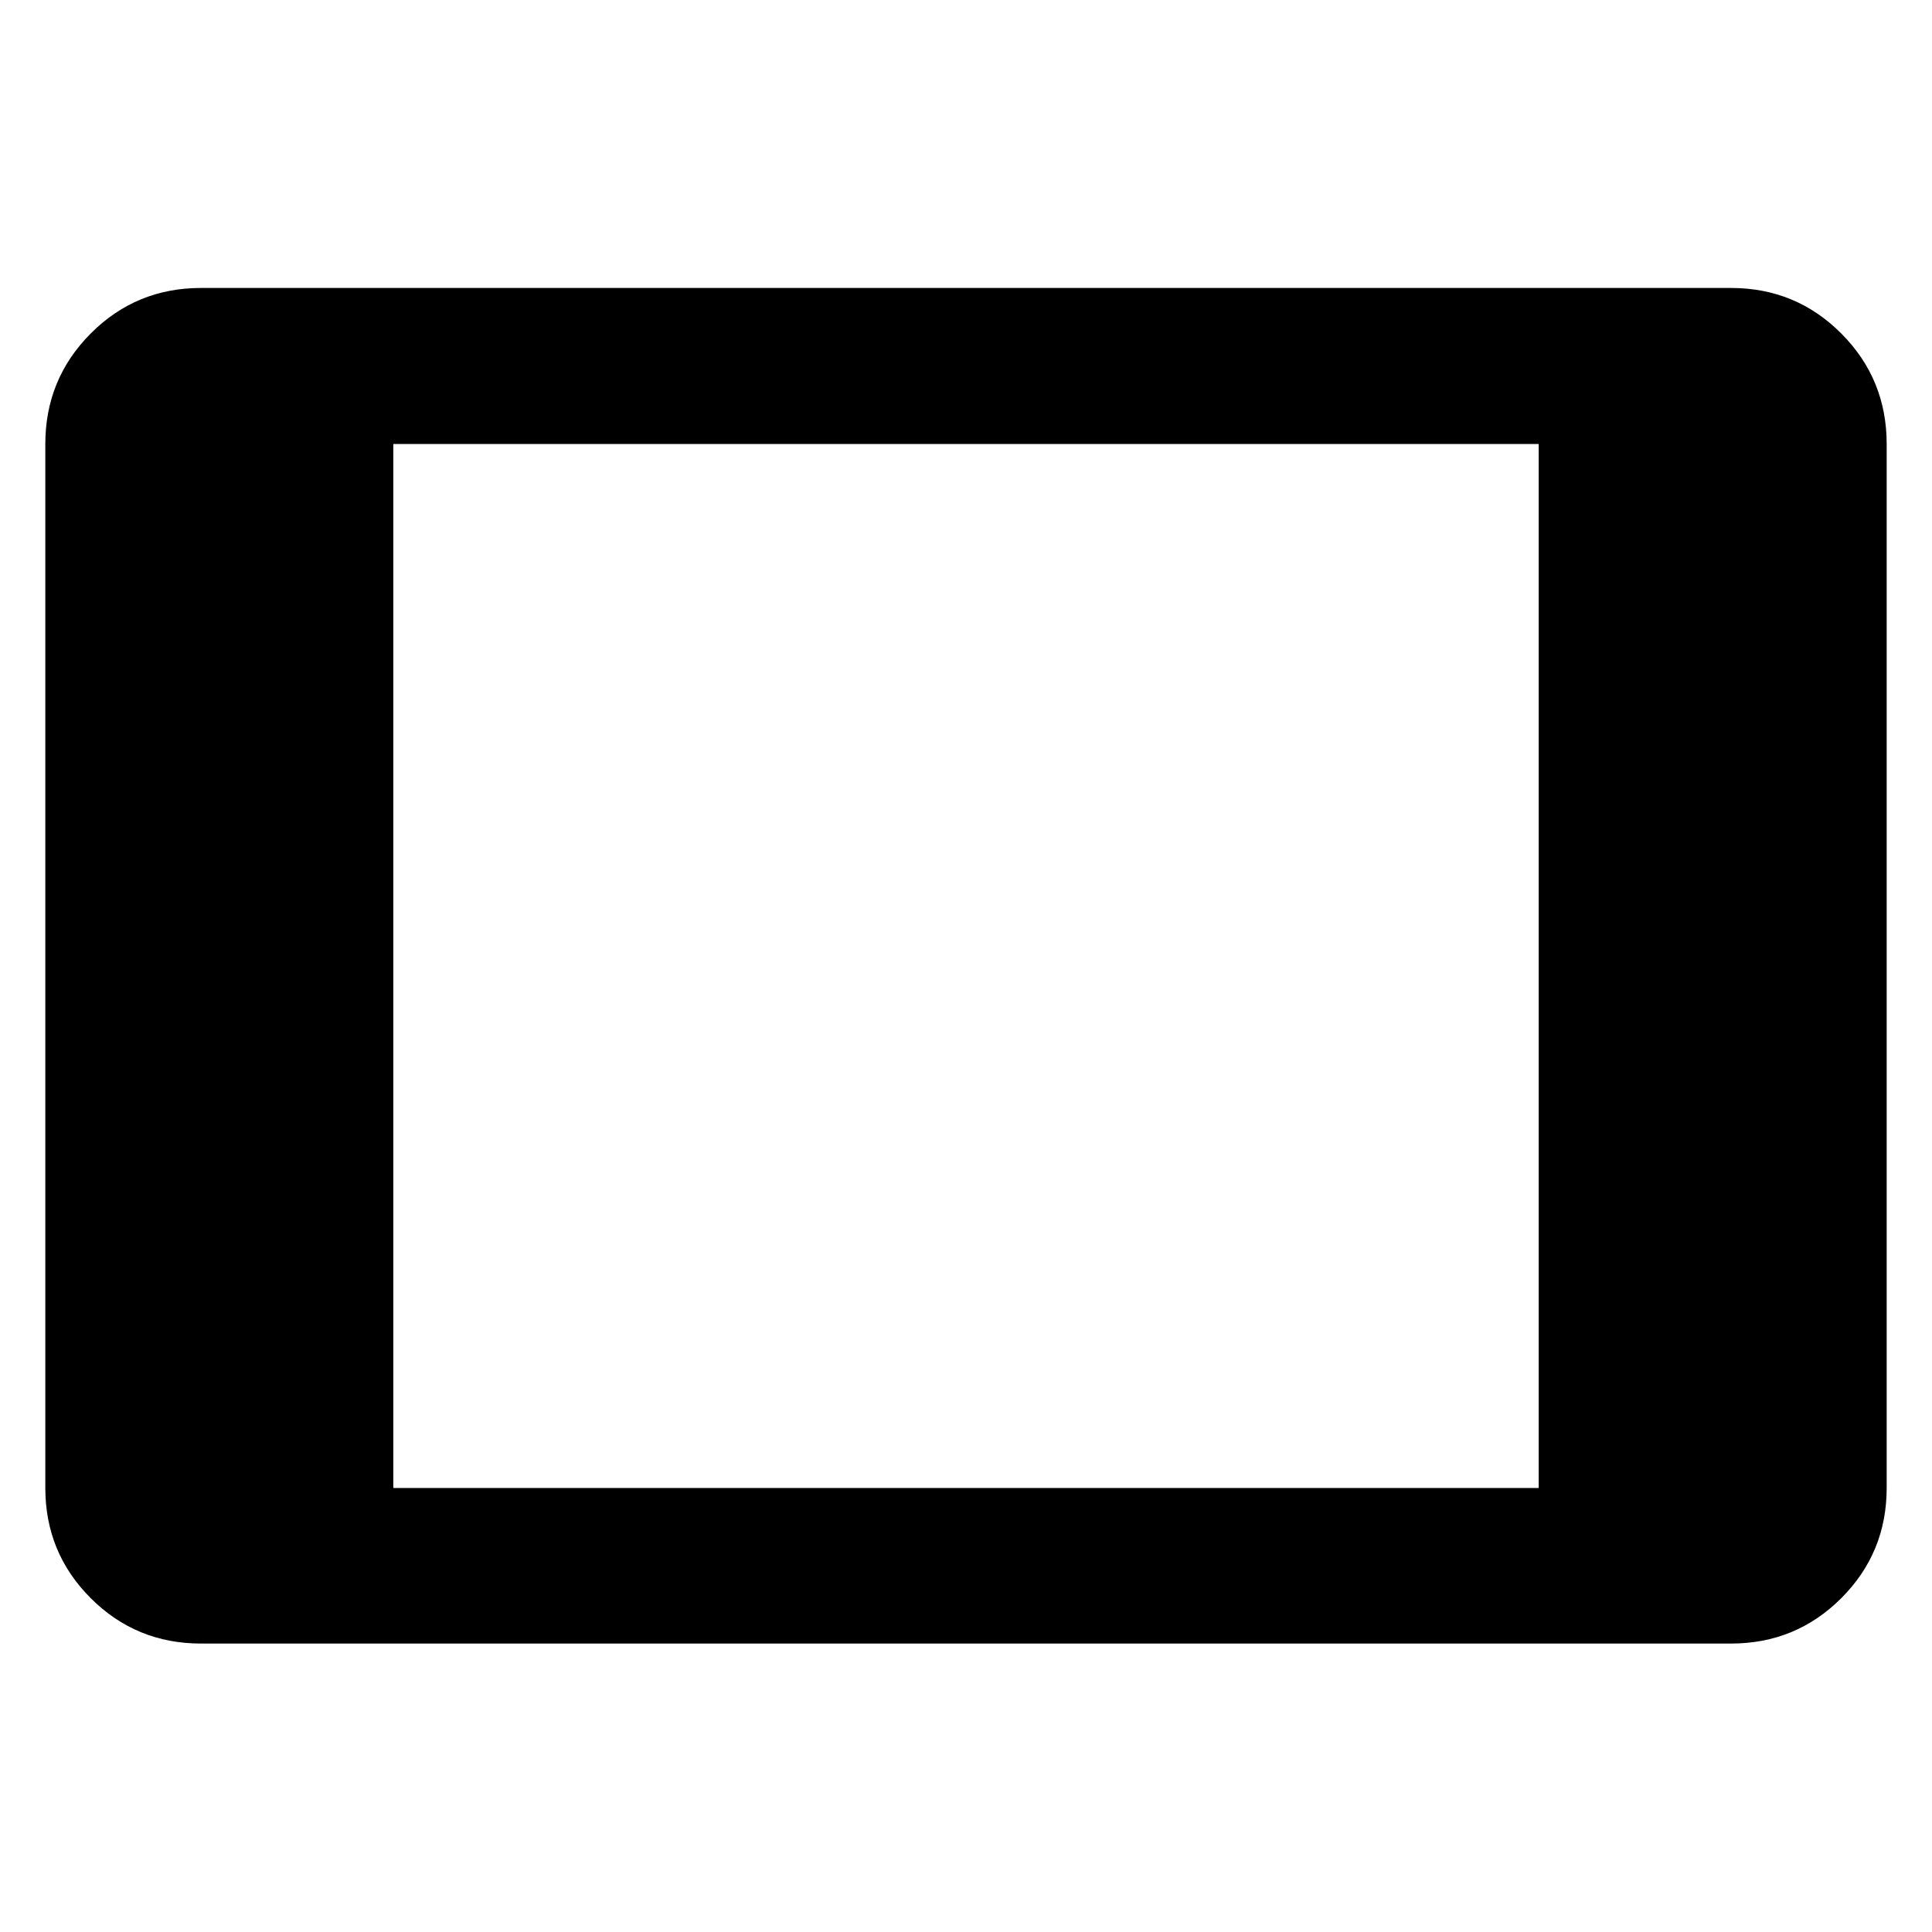 <svg xmlns="http://www.w3.org/2000/svg" height="48" viewBox="0 -960 960 960" width="48"><path d="M99.83-143.33q-32.19 0-54.75-22.55-22.56-22.56-22.56-54.75v-518.74q0-32.29 22.56-54.92 22.56-22.62 54.75-22.62h760.34q32.19 0 54.75 22.62 22.56 22.63 22.56 54.92v518.74q0 32.19-22.56 54.75-22.56 22.55-54.75 22.55H99.83Zm95.6-77.3h569.14v-518.74H195.43v518.74Z"/></svg>